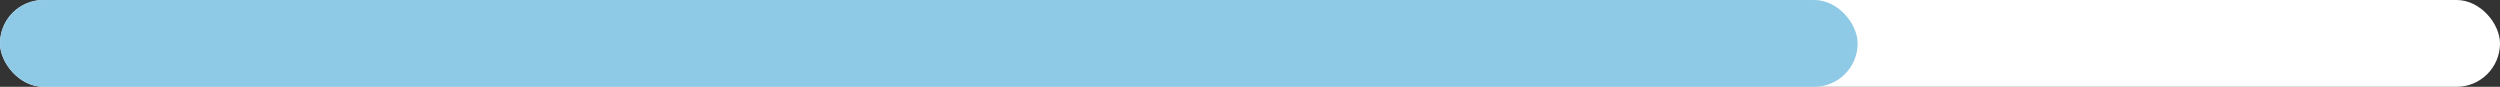 <svg width="432" height="15" viewBox="0 0 432 15" fill="none" xmlns="http://www.w3.org/2000/svg">
<rect x="0" y="0" width="432" height="15" fill="#333333" stroke="none"/>
<rect width="432" height="15" rx="7.5" fill="white"/>
<rect width="321" height="15" rx="7.5" fill="#8ECAE6"/>
</svg>
